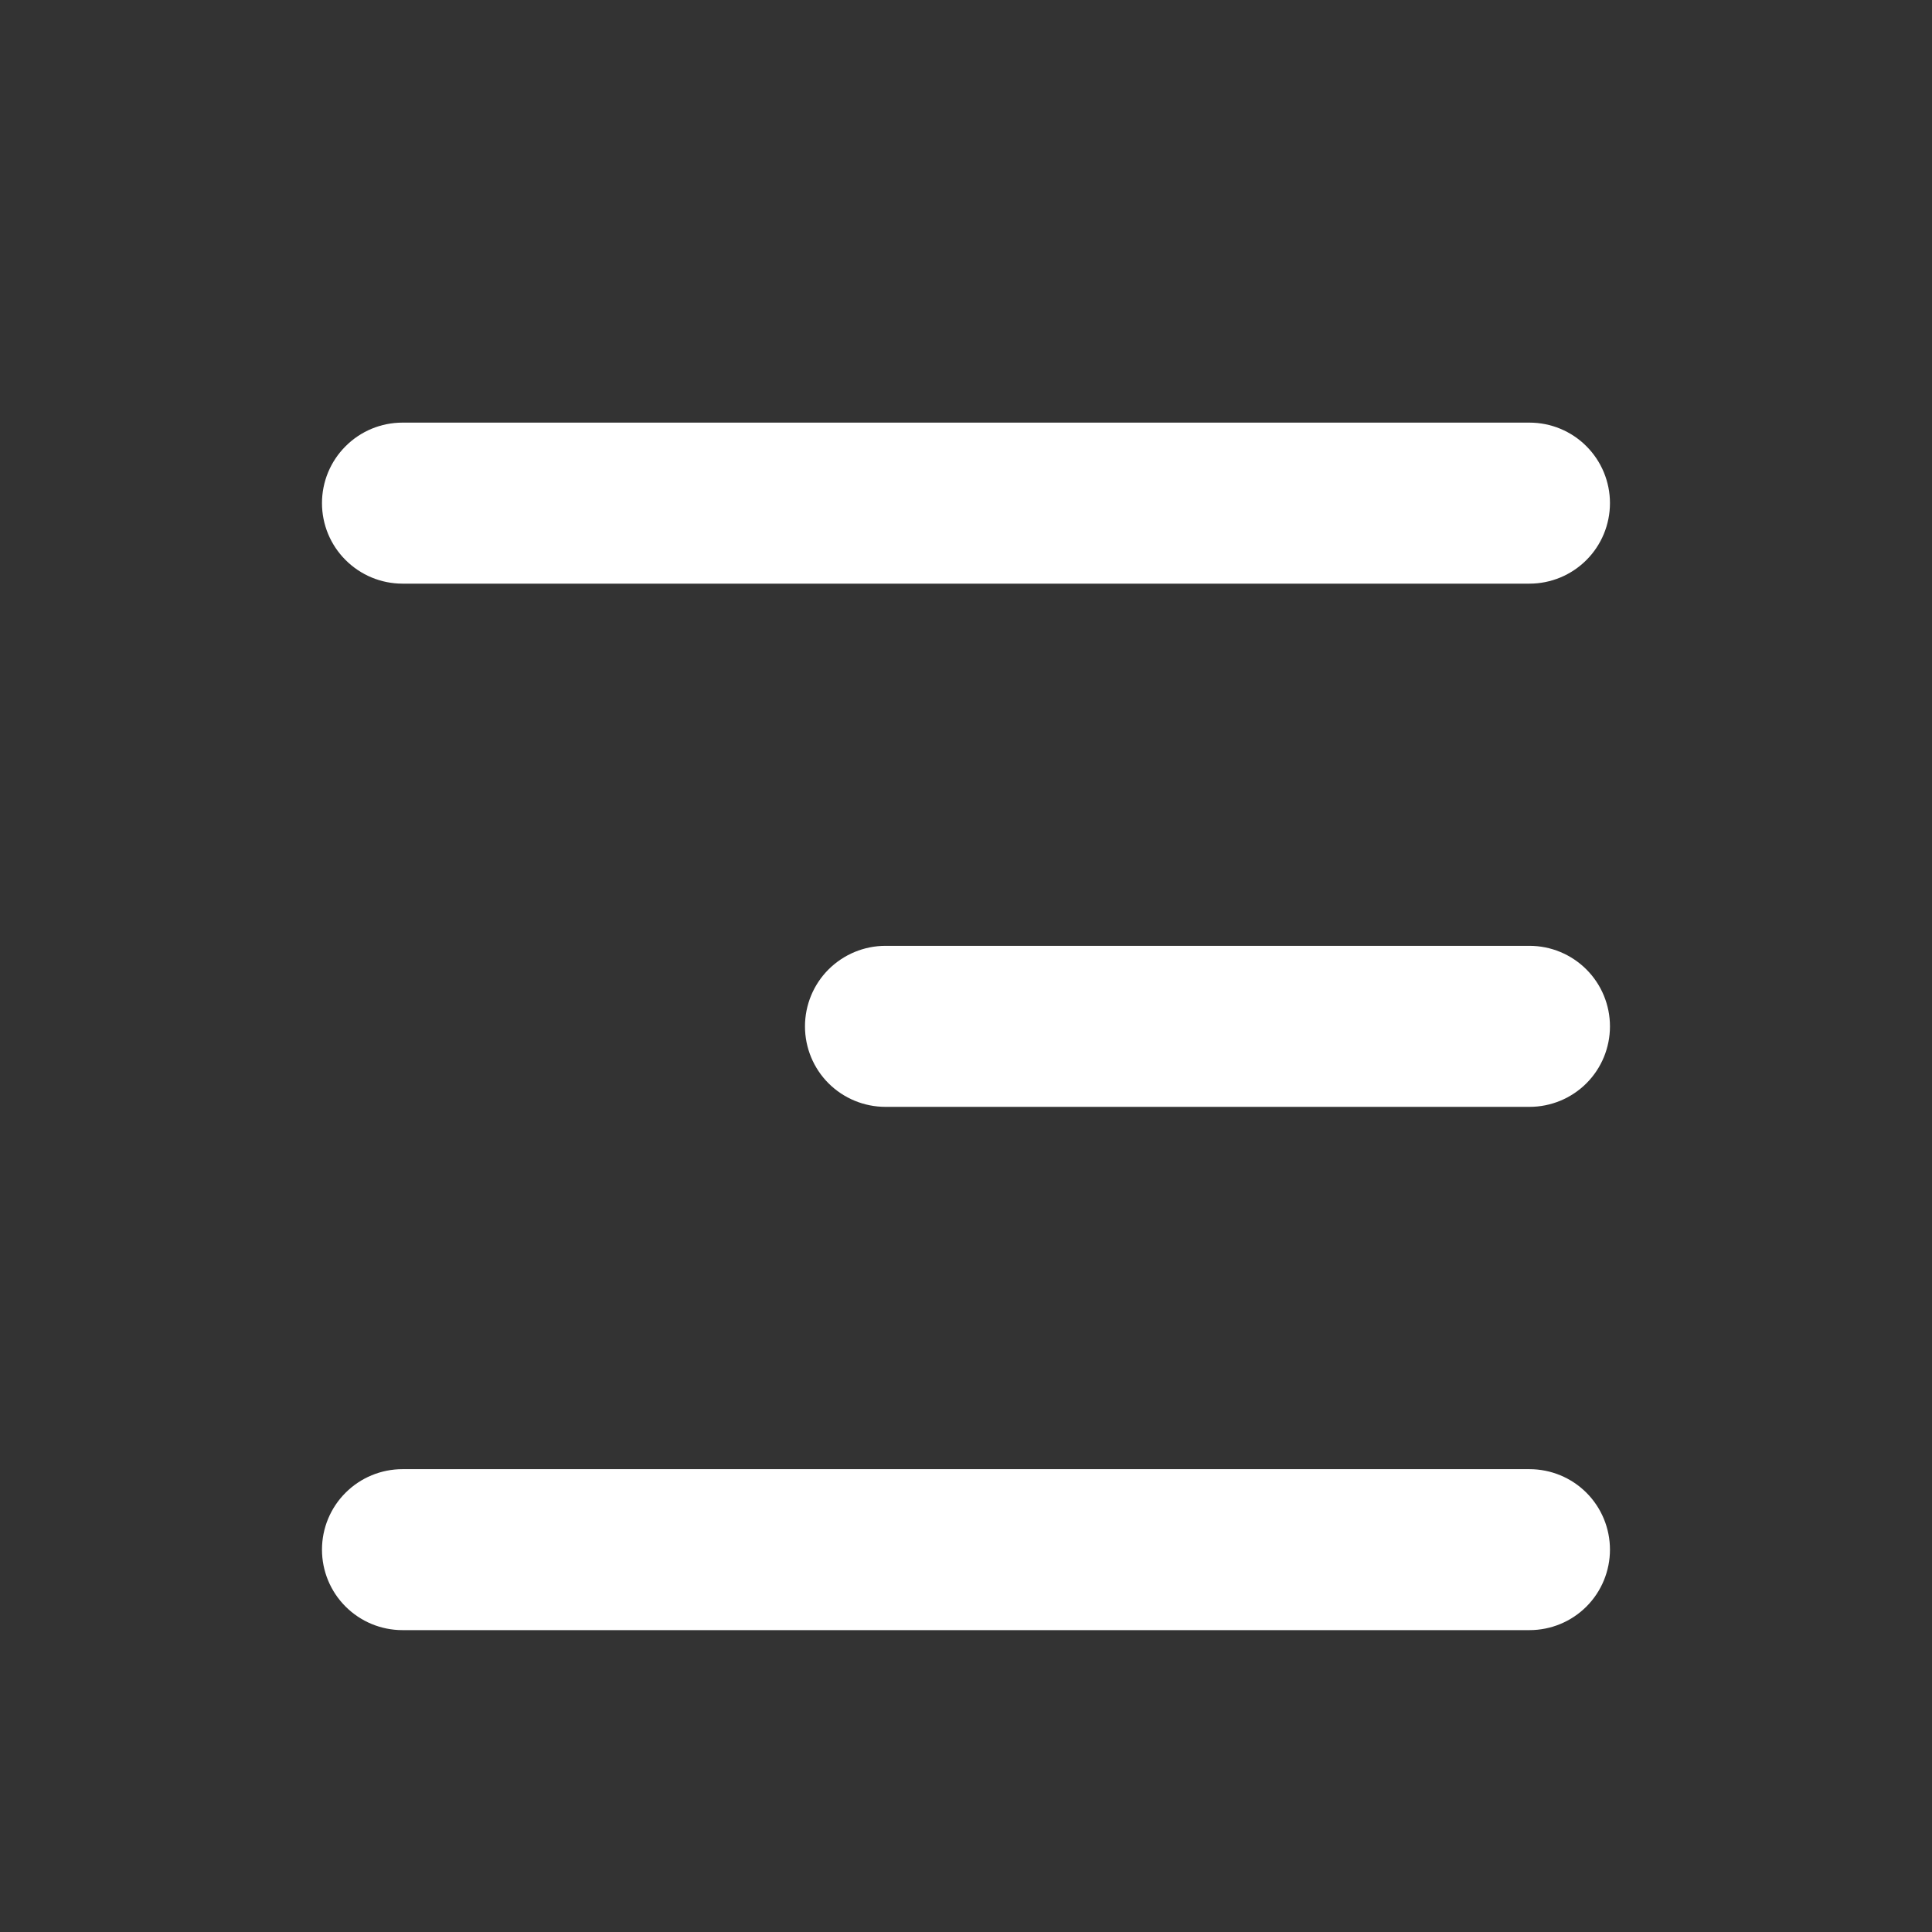 <svg width="32" height="32" viewBox="0 0 32 32" fill="none" xmlns="http://www.w3.org/2000/svg">
<rect x="0" y="0" width="32" height="32" fill="#333333" stroke="none"/>
<path d="M5.724 7.391C5.473 7.641 5.333 7.98 5.333 8.333C5.333 8.687 5.473 9.026 5.724 9.276C5.974 9.526 6.313 9.667 6.666 9.667H25.333C25.687 9.667 26.026 9.526 26.276 9.276C26.526 9.026 26.666 8.687 26.666 8.333C26.666 7.98 26.526 7.641 26.276 7.391C26.026 7.14 25.687 7 25.333 7H6.666C6.313 7 5.974 7.14 5.724 7.391Z" fill="#FFFFFF"/>
<path d="M13.723 16.057C13.974 15.807 14.313 15.666 14.666 15.666H25.333C25.687 15.666 26.026 15.807 26.276 16.057C26.526 16.307 26.666 16.646 26.666 17C26.666 17.354 26.526 17.693 26.276 17.943C26.026 18.193 25.687 18.333 25.333 18.333H14.666C14.313 18.333 13.974 18.193 13.723 17.943C13.473 17.693 13.333 17.354 13.333 17C13.333 16.646 13.473 16.307 13.723 16.057Z" fill="#FFFFFF"/>
<path d="M5.333 25.667C5.333 25.313 5.473 24.974 5.724 24.724C5.974 24.474 6.313 24.334 6.666 24.334H25.333C25.687 24.334 26.026 24.474 26.276 24.724C26.526 24.974 26.666 25.313 26.666 25.667C26.666 26.02 26.526 26.36 26.276 26.61C26.026 26.86 25.687 27 25.333 27H6.666C6.313 27 5.974 26.86 5.724 26.61C5.473 26.36 5.333 26.02 5.333 25.667Z" fill="#FFFFFF"/>
</svg>
